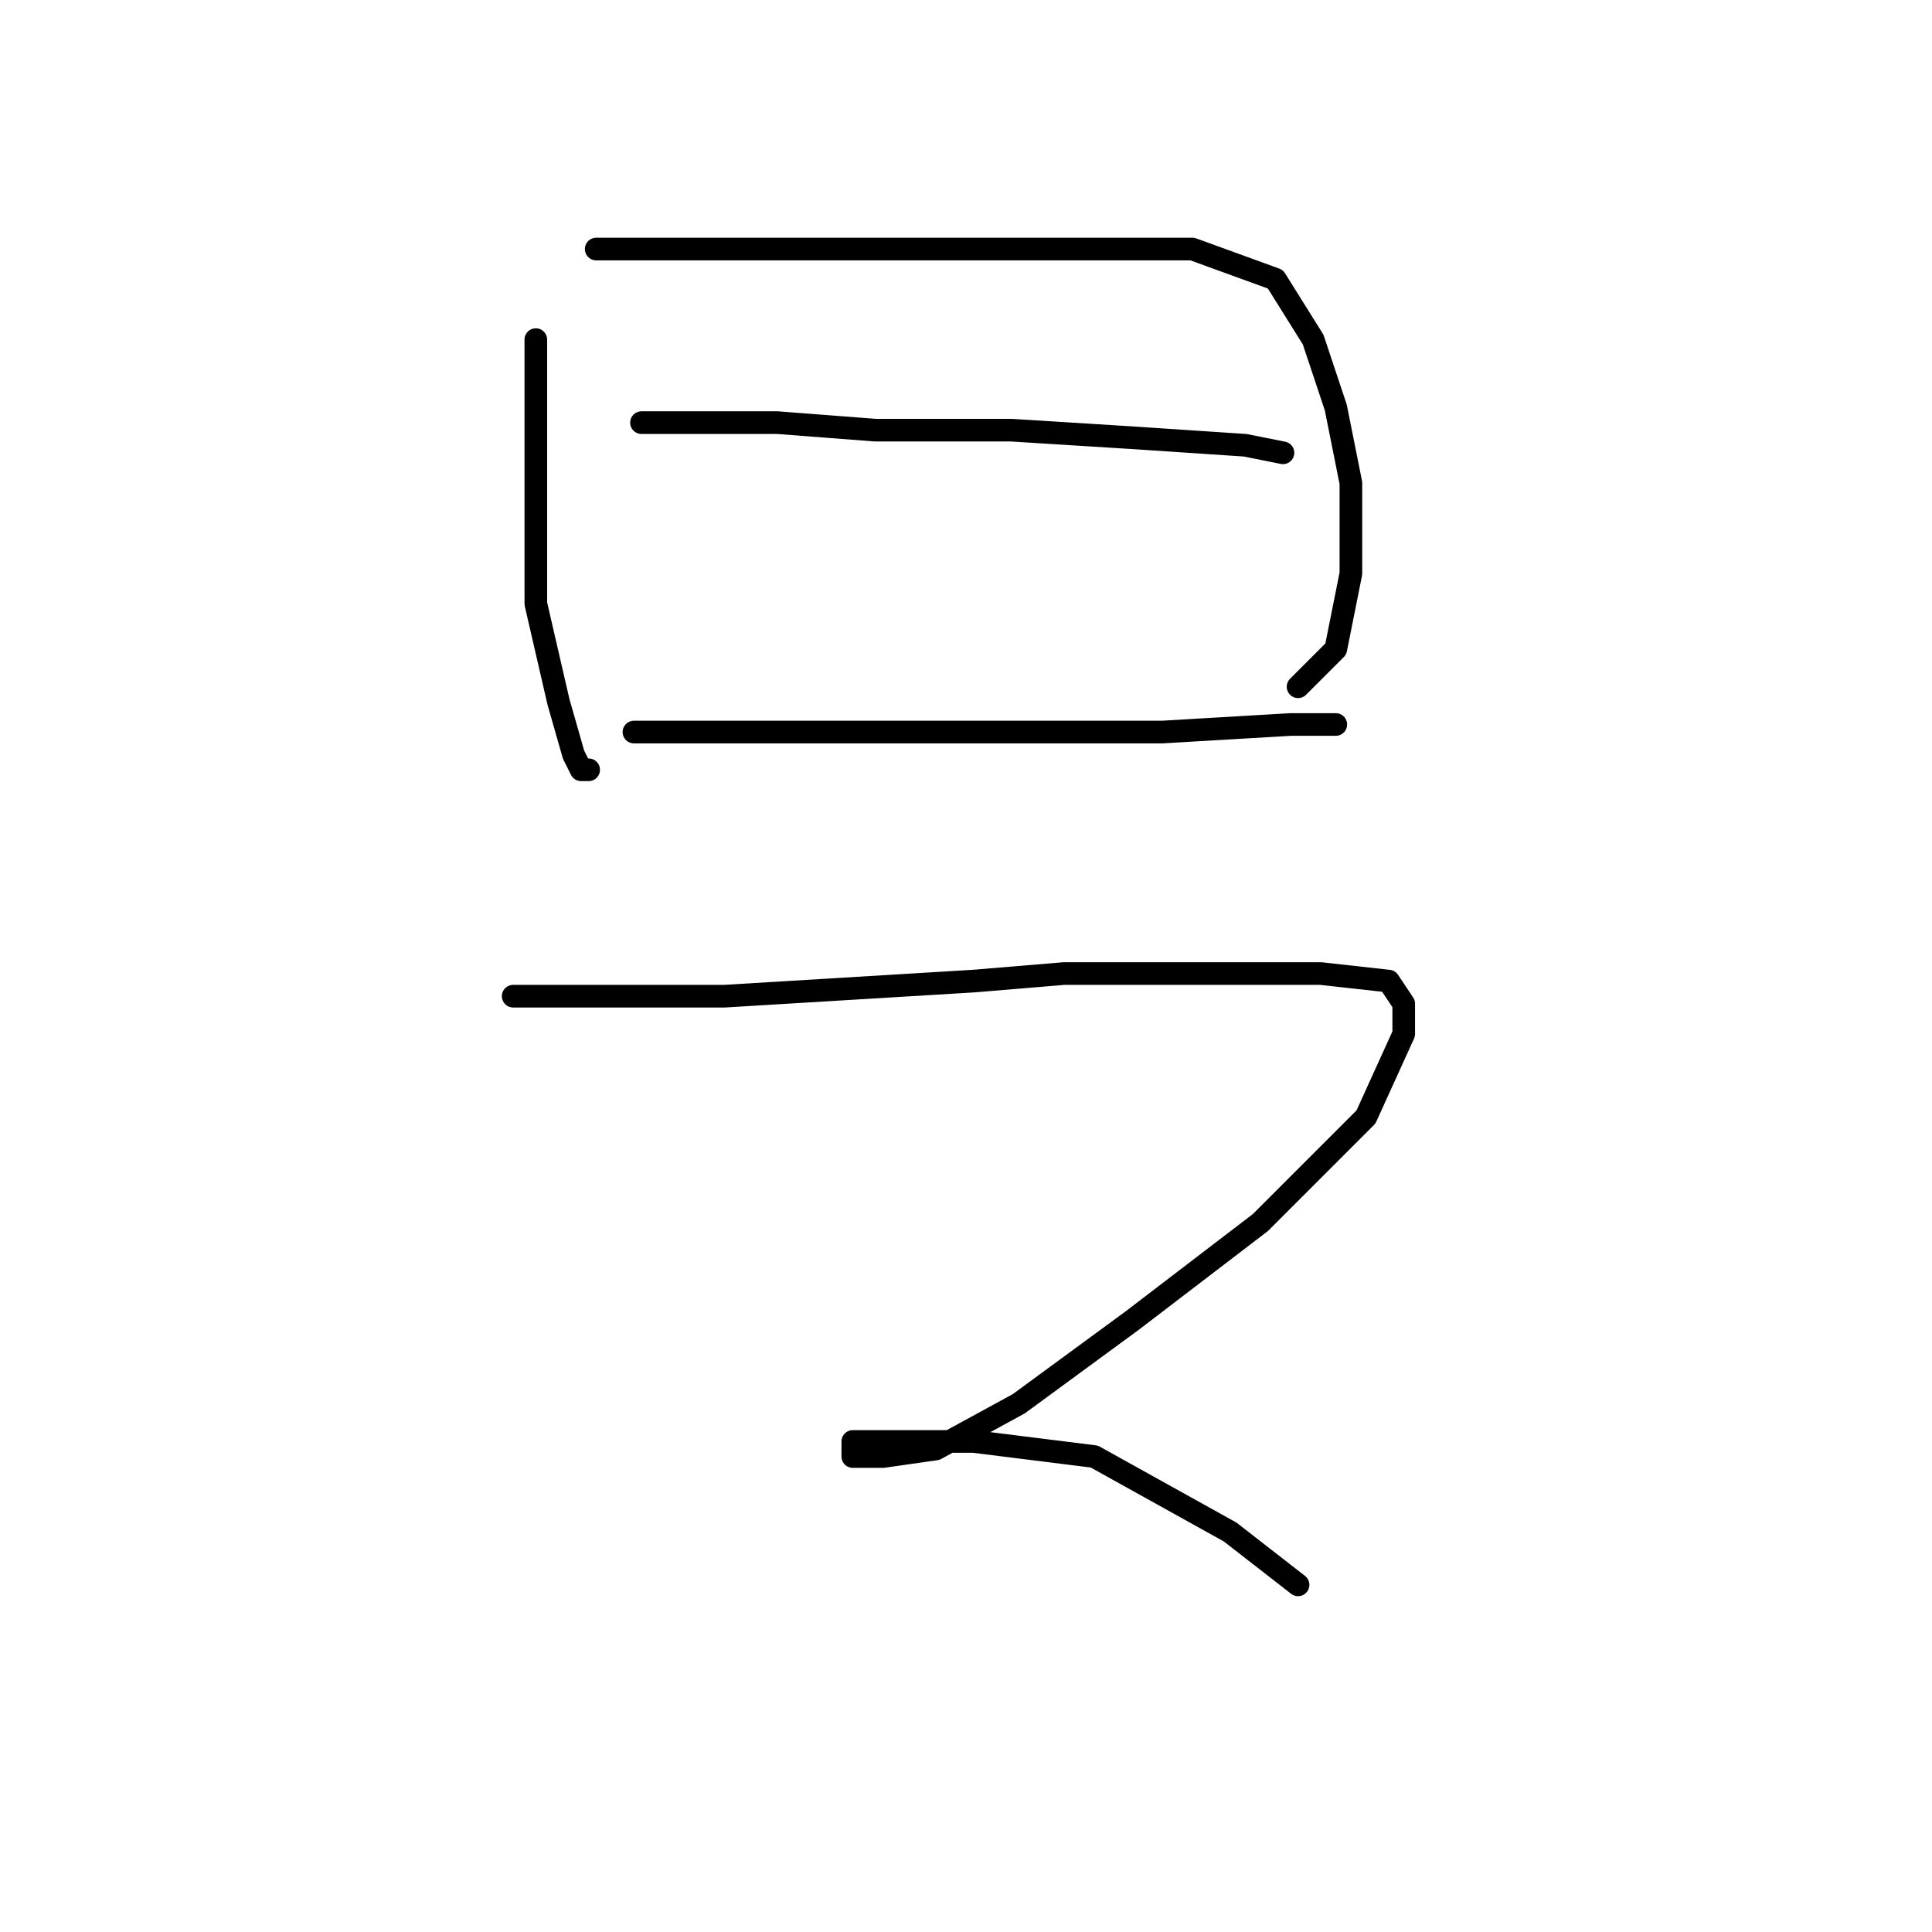 <?xml version="1.0" standalone="no"?>
    <svg width="256" height="256" xmlns="http://www.w3.org/2000/svg" version="1.1">
    <polyline stroke="black" stroke-width="3" stroke-linecap="round" fill="transparent" stroke-linejoin="round" points="71 45 71 59 71 73 71 80 74 93 76 100 77 102 78 102 78 102 " />
        <polyline stroke="black" stroke-width="3" stroke-linecap="round" fill="transparent" stroke-linejoin="round" points="79 33 92 33 105 33 124 33 143 33 158 33 169 37 174 45 177 54 179 64 179 76 177 86 172 91 172 91 " />
        <polyline stroke="black" stroke-width="3" stroke-linecap="round" fill="transparent" stroke-linejoin="round" points="85 56 91 56 97 56 103 56 116 57 134 57 150 58 165 59 170 60 170 60 " />
        <polyline stroke="black" stroke-width="3" stroke-linecap="round" fill="transparent" stroke-linejoin="round" points="84 97 96 97 108 97 126 97 144 97 154 97 171 96 177 96 177 96 " />
        <polyline stroke="black" stroke-width="3" stroke-linecap="round" fill="transparent" stroke-linejoin="round" points="68 132 82 132 96 132 129 130 141 129 162 129 175 129 184 130 186 133 186 137 181 148 167 162 150 175 135 186 124 192 117 193 113 193 113 192 113 191 115 191 121 191 129 191 145 193 163 203 172 210 172 210 " />
        </svg>
